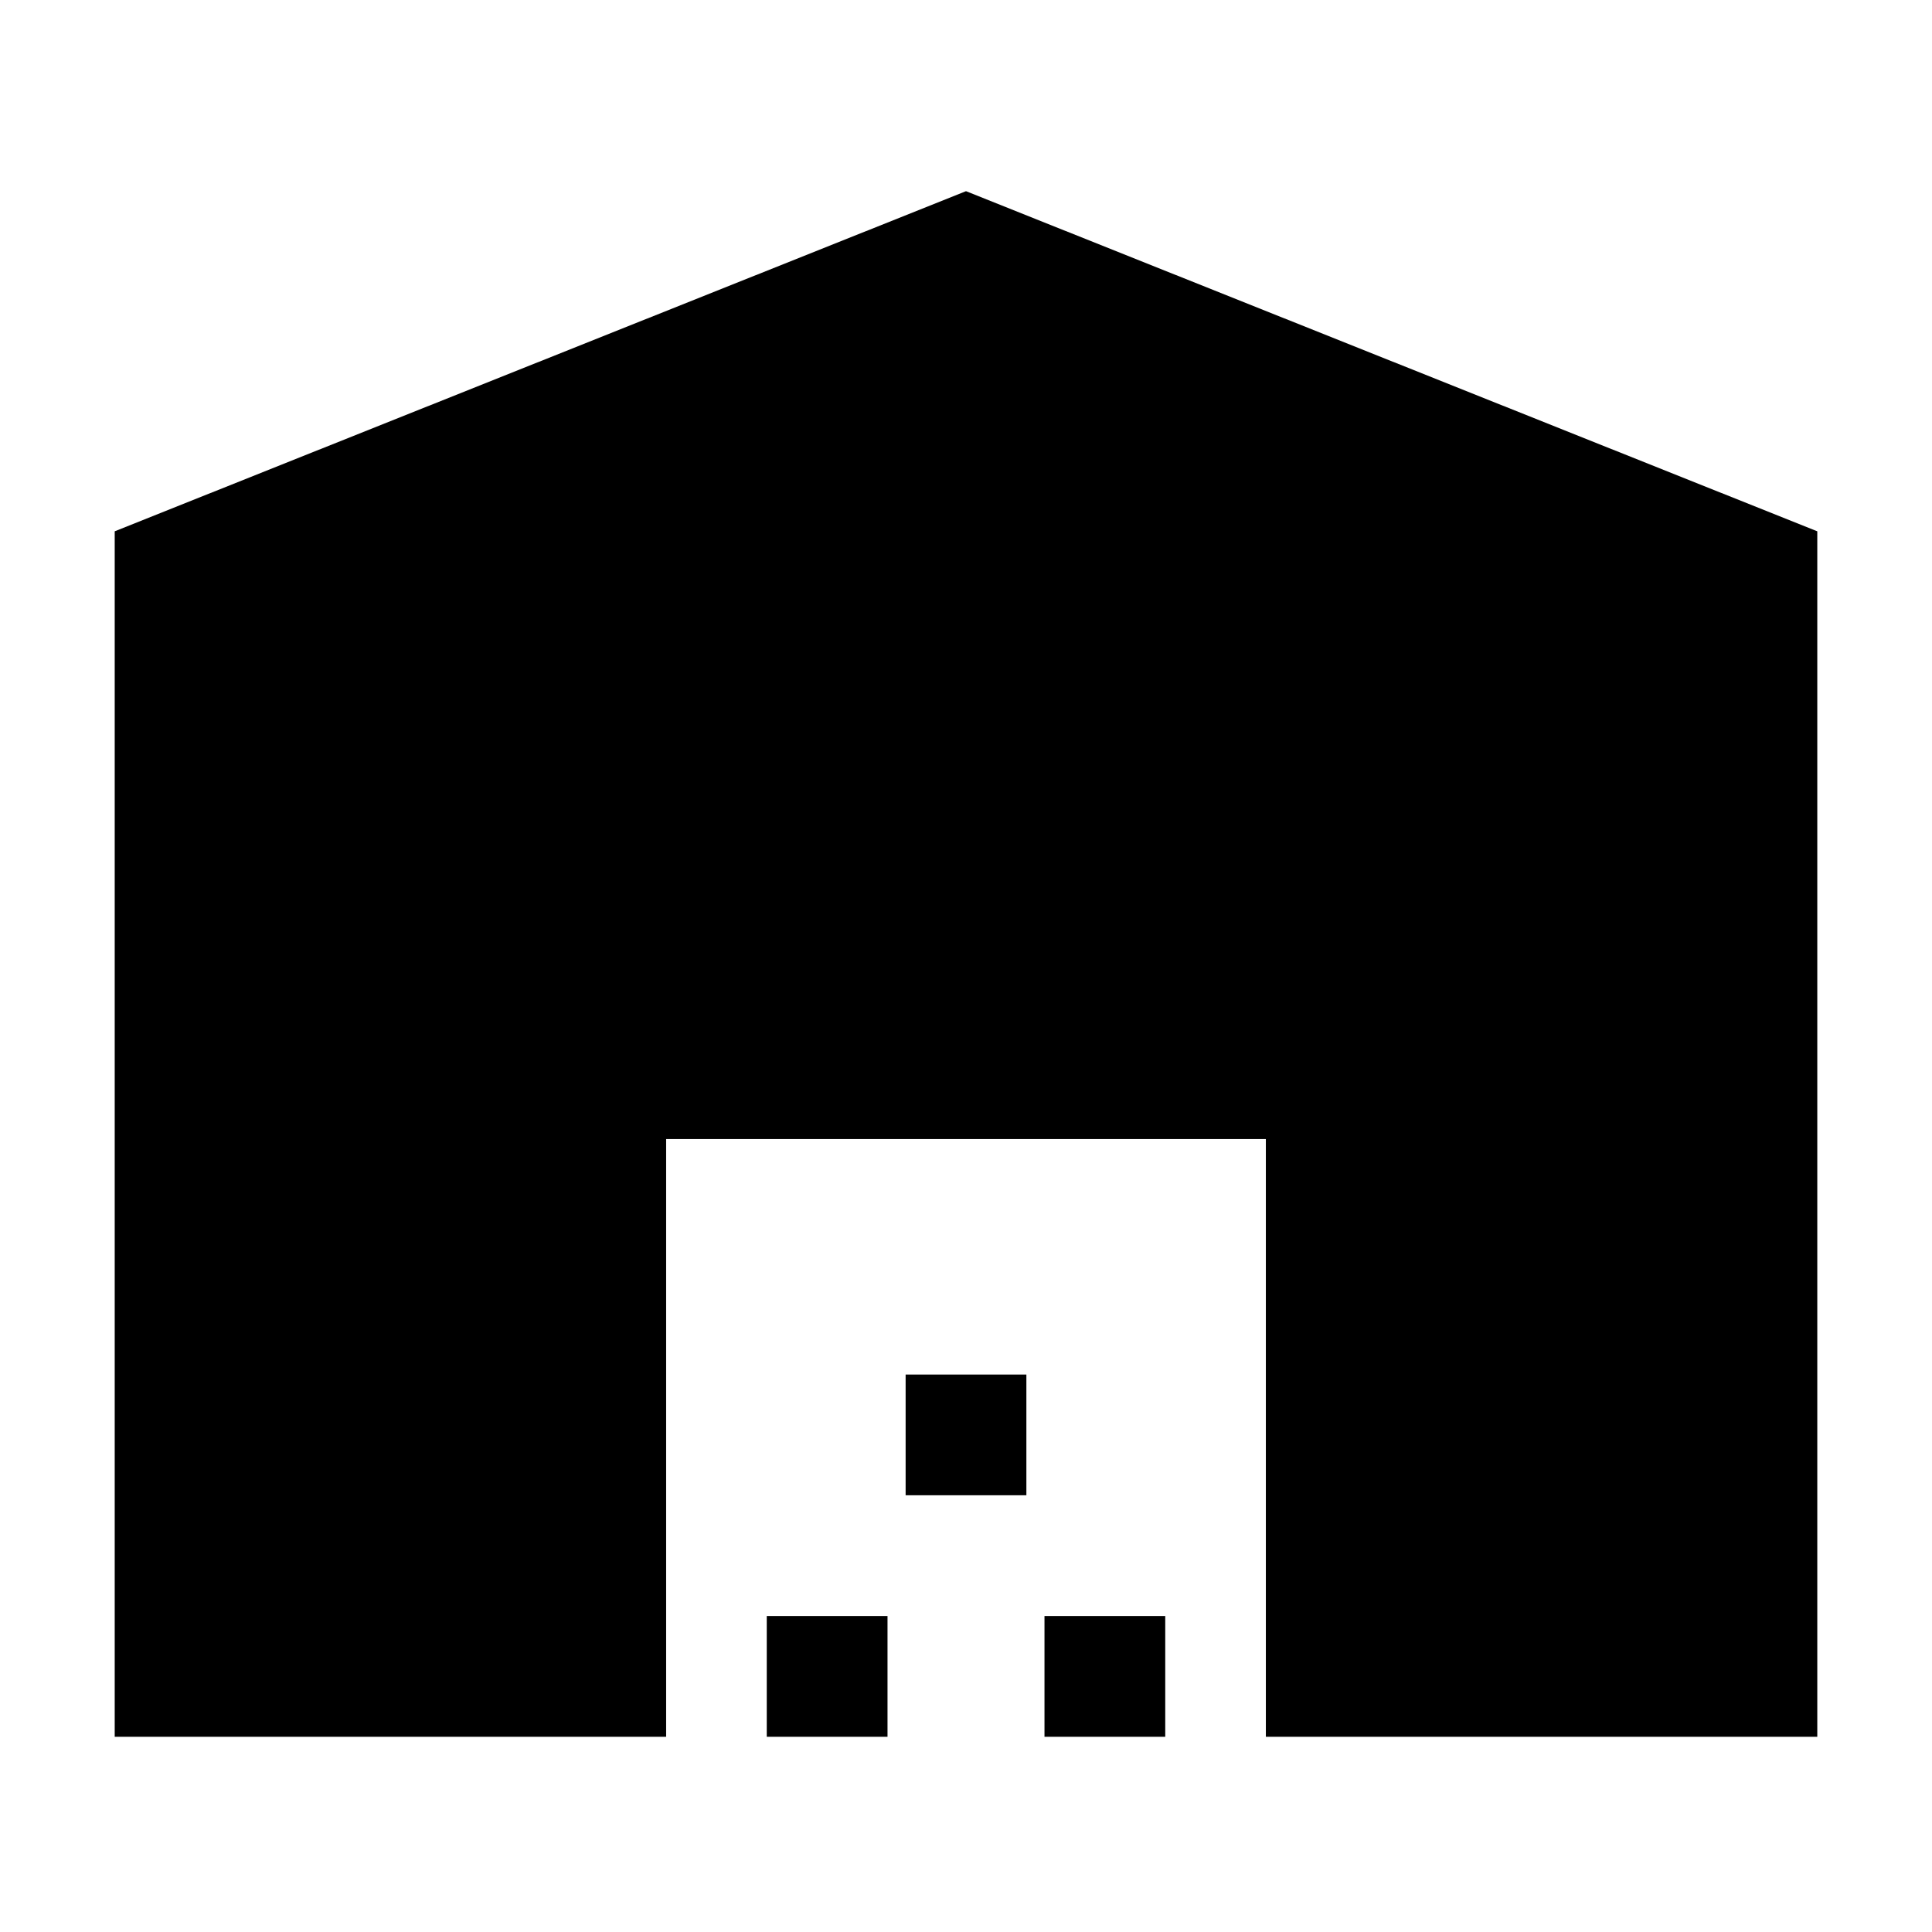<svg xmlns="http://www.w3.org/2000/svg" width="48" height="48" viewBox="0 0 48 48"><path d="M2.85 43.15V13.2L24 4.75l21.15 8.45v29.95h-13.7V28.3h-14.9v14.85Zm16.2 0v-3h3v3Zm3.45-6v-3h3v3Zm3.45 6v-3h3v3Z"/></svg>
